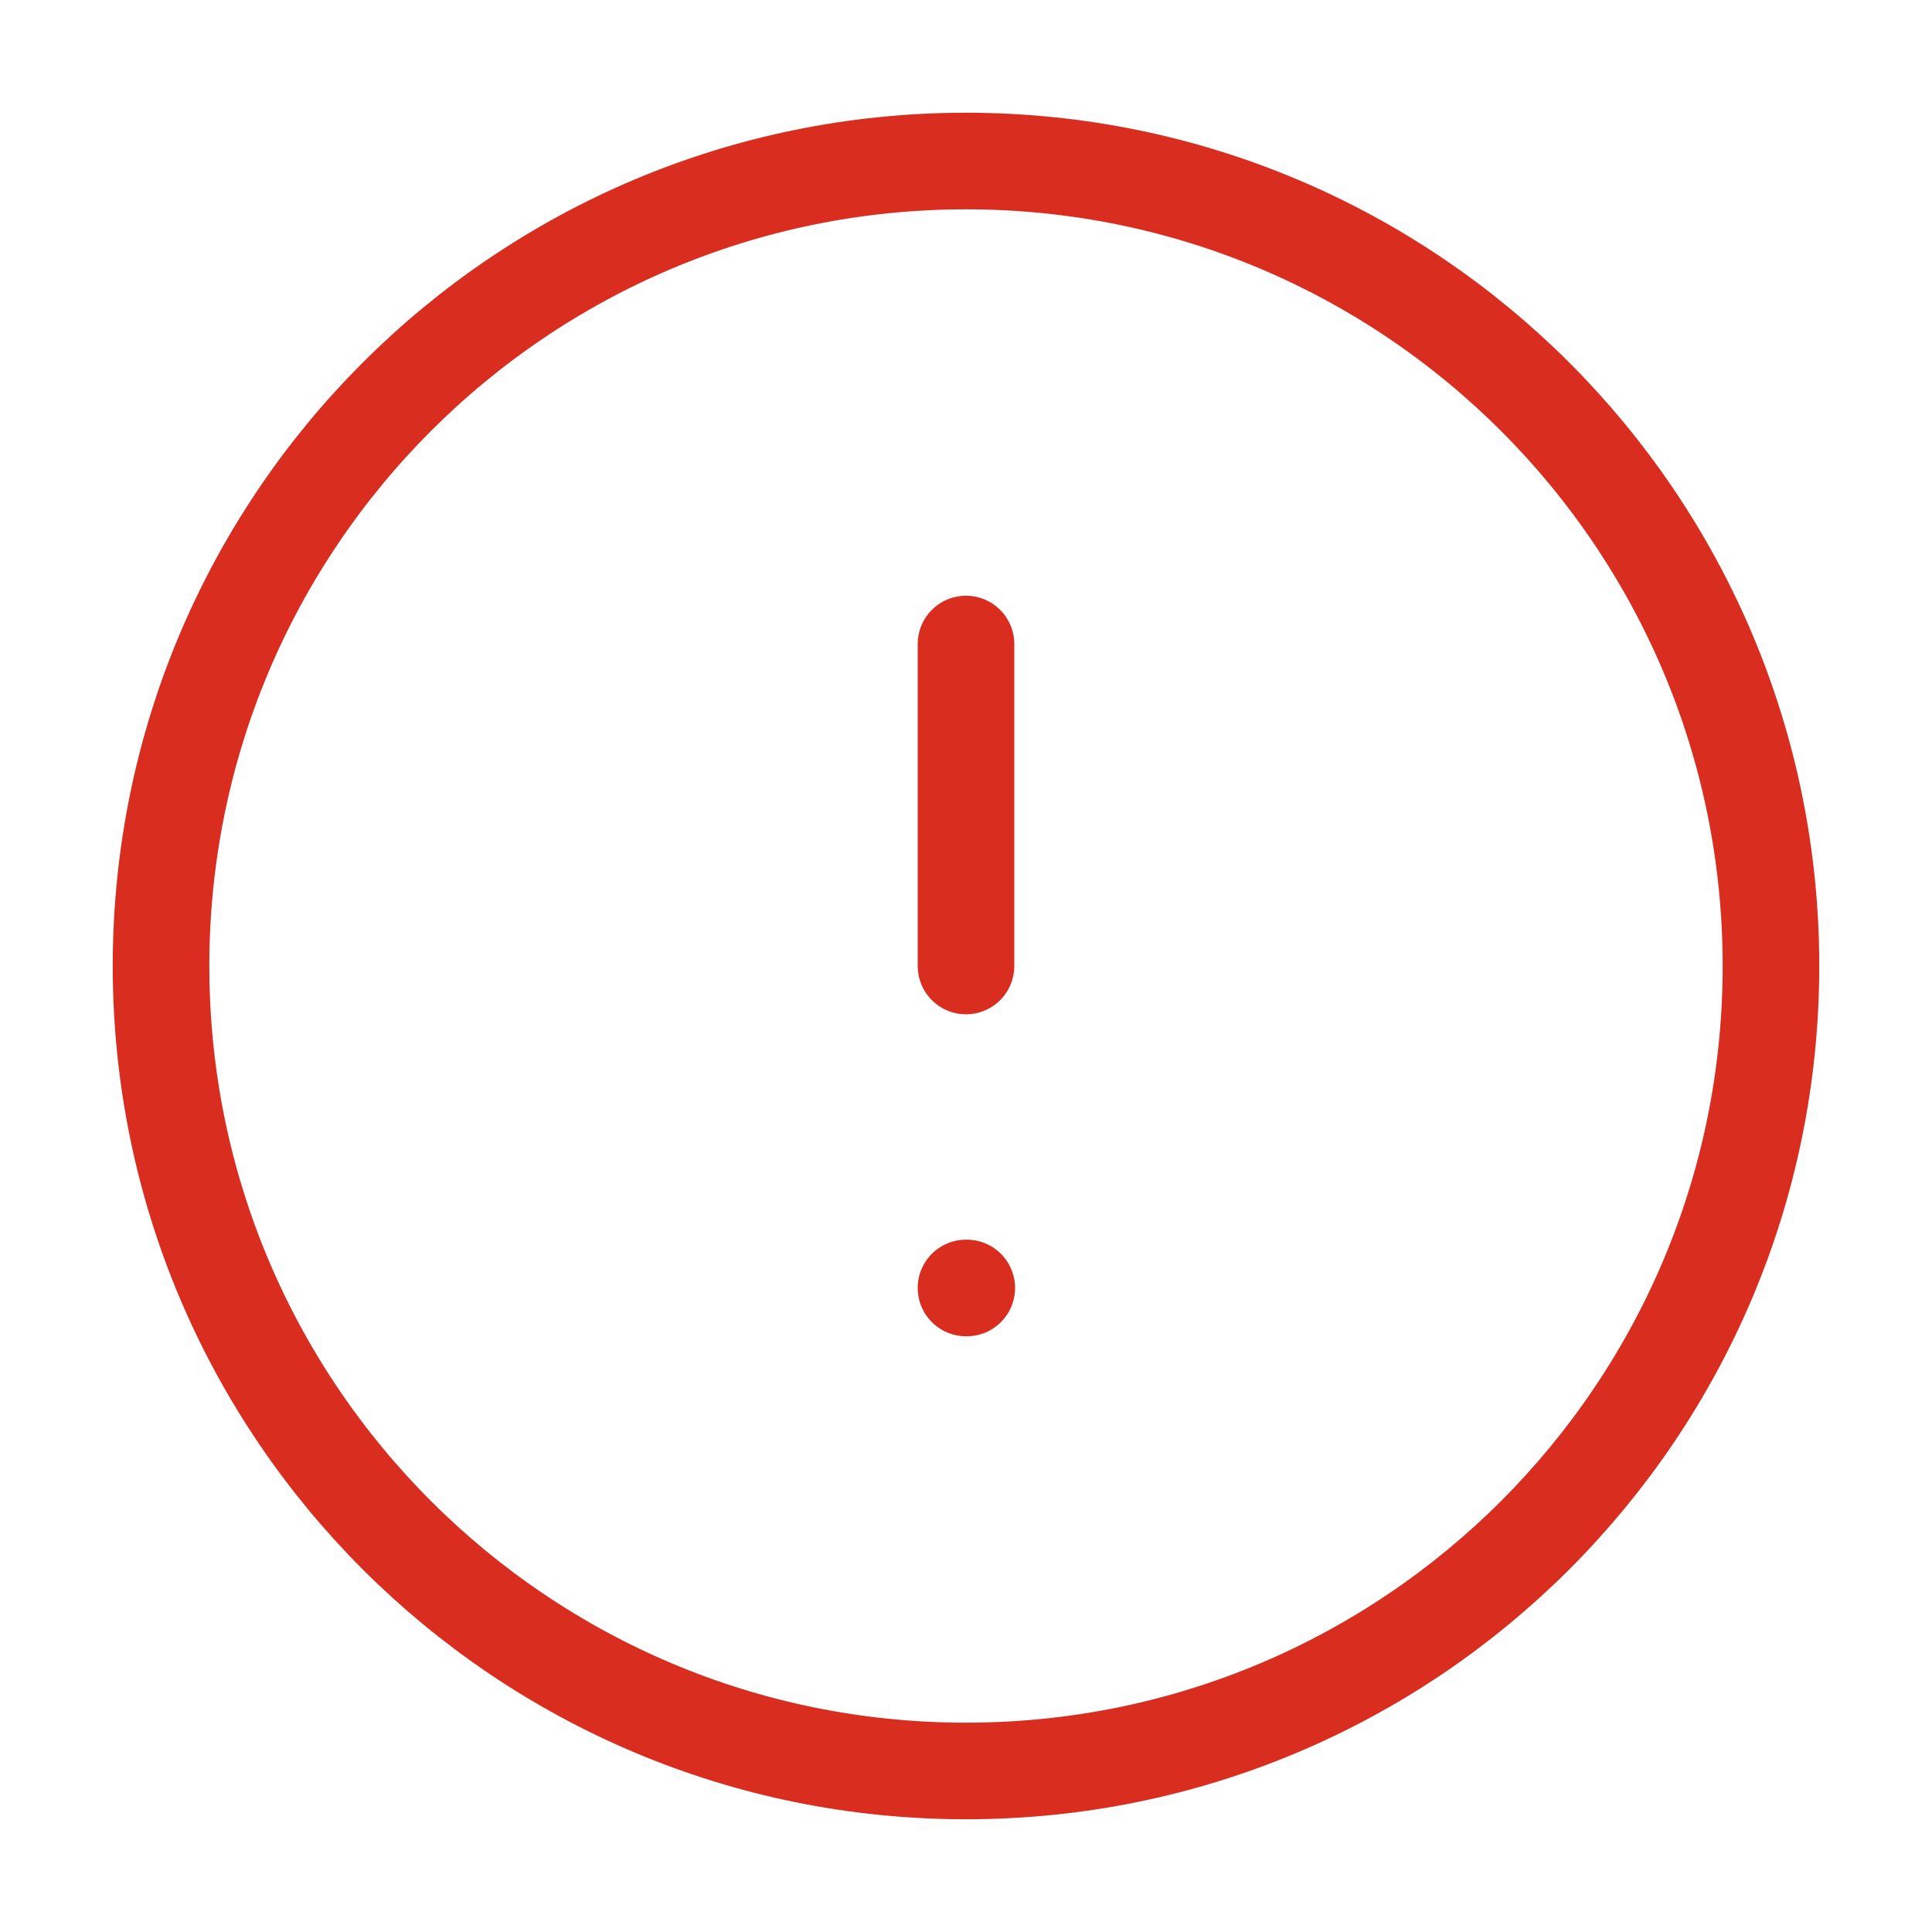 <svg
      xmlns="http://www.w3.org/2000/svg"
      width="20"
      height="20"
      viewBox="0 0 20 20"
      fill="none"
    >
      <g clip-path="url(#clip0_644_24409)">
        <path
          d="M10 6.667V10M10 13.333H10.008M18.333 10C18.333 14.602 14.602 18.333 10 18.333C5.398 18.333 1.667 14.602 1.667 10C1.667 5.398 5.398 1.667 10 1.667C14.602 1.667 18.333 5.398 18.333 10Z"
          stroke="#D92D20"
          strokeWidth="1.667"
          stroke-linecap="round"
          stroke-linejoin="round"
        />
      </g>
      <defs>
        <clipPath id="clip0_644_24409">
          <rect width="20" height="20" fill="white" />
        </clipPath>
      </defs>
</svg>